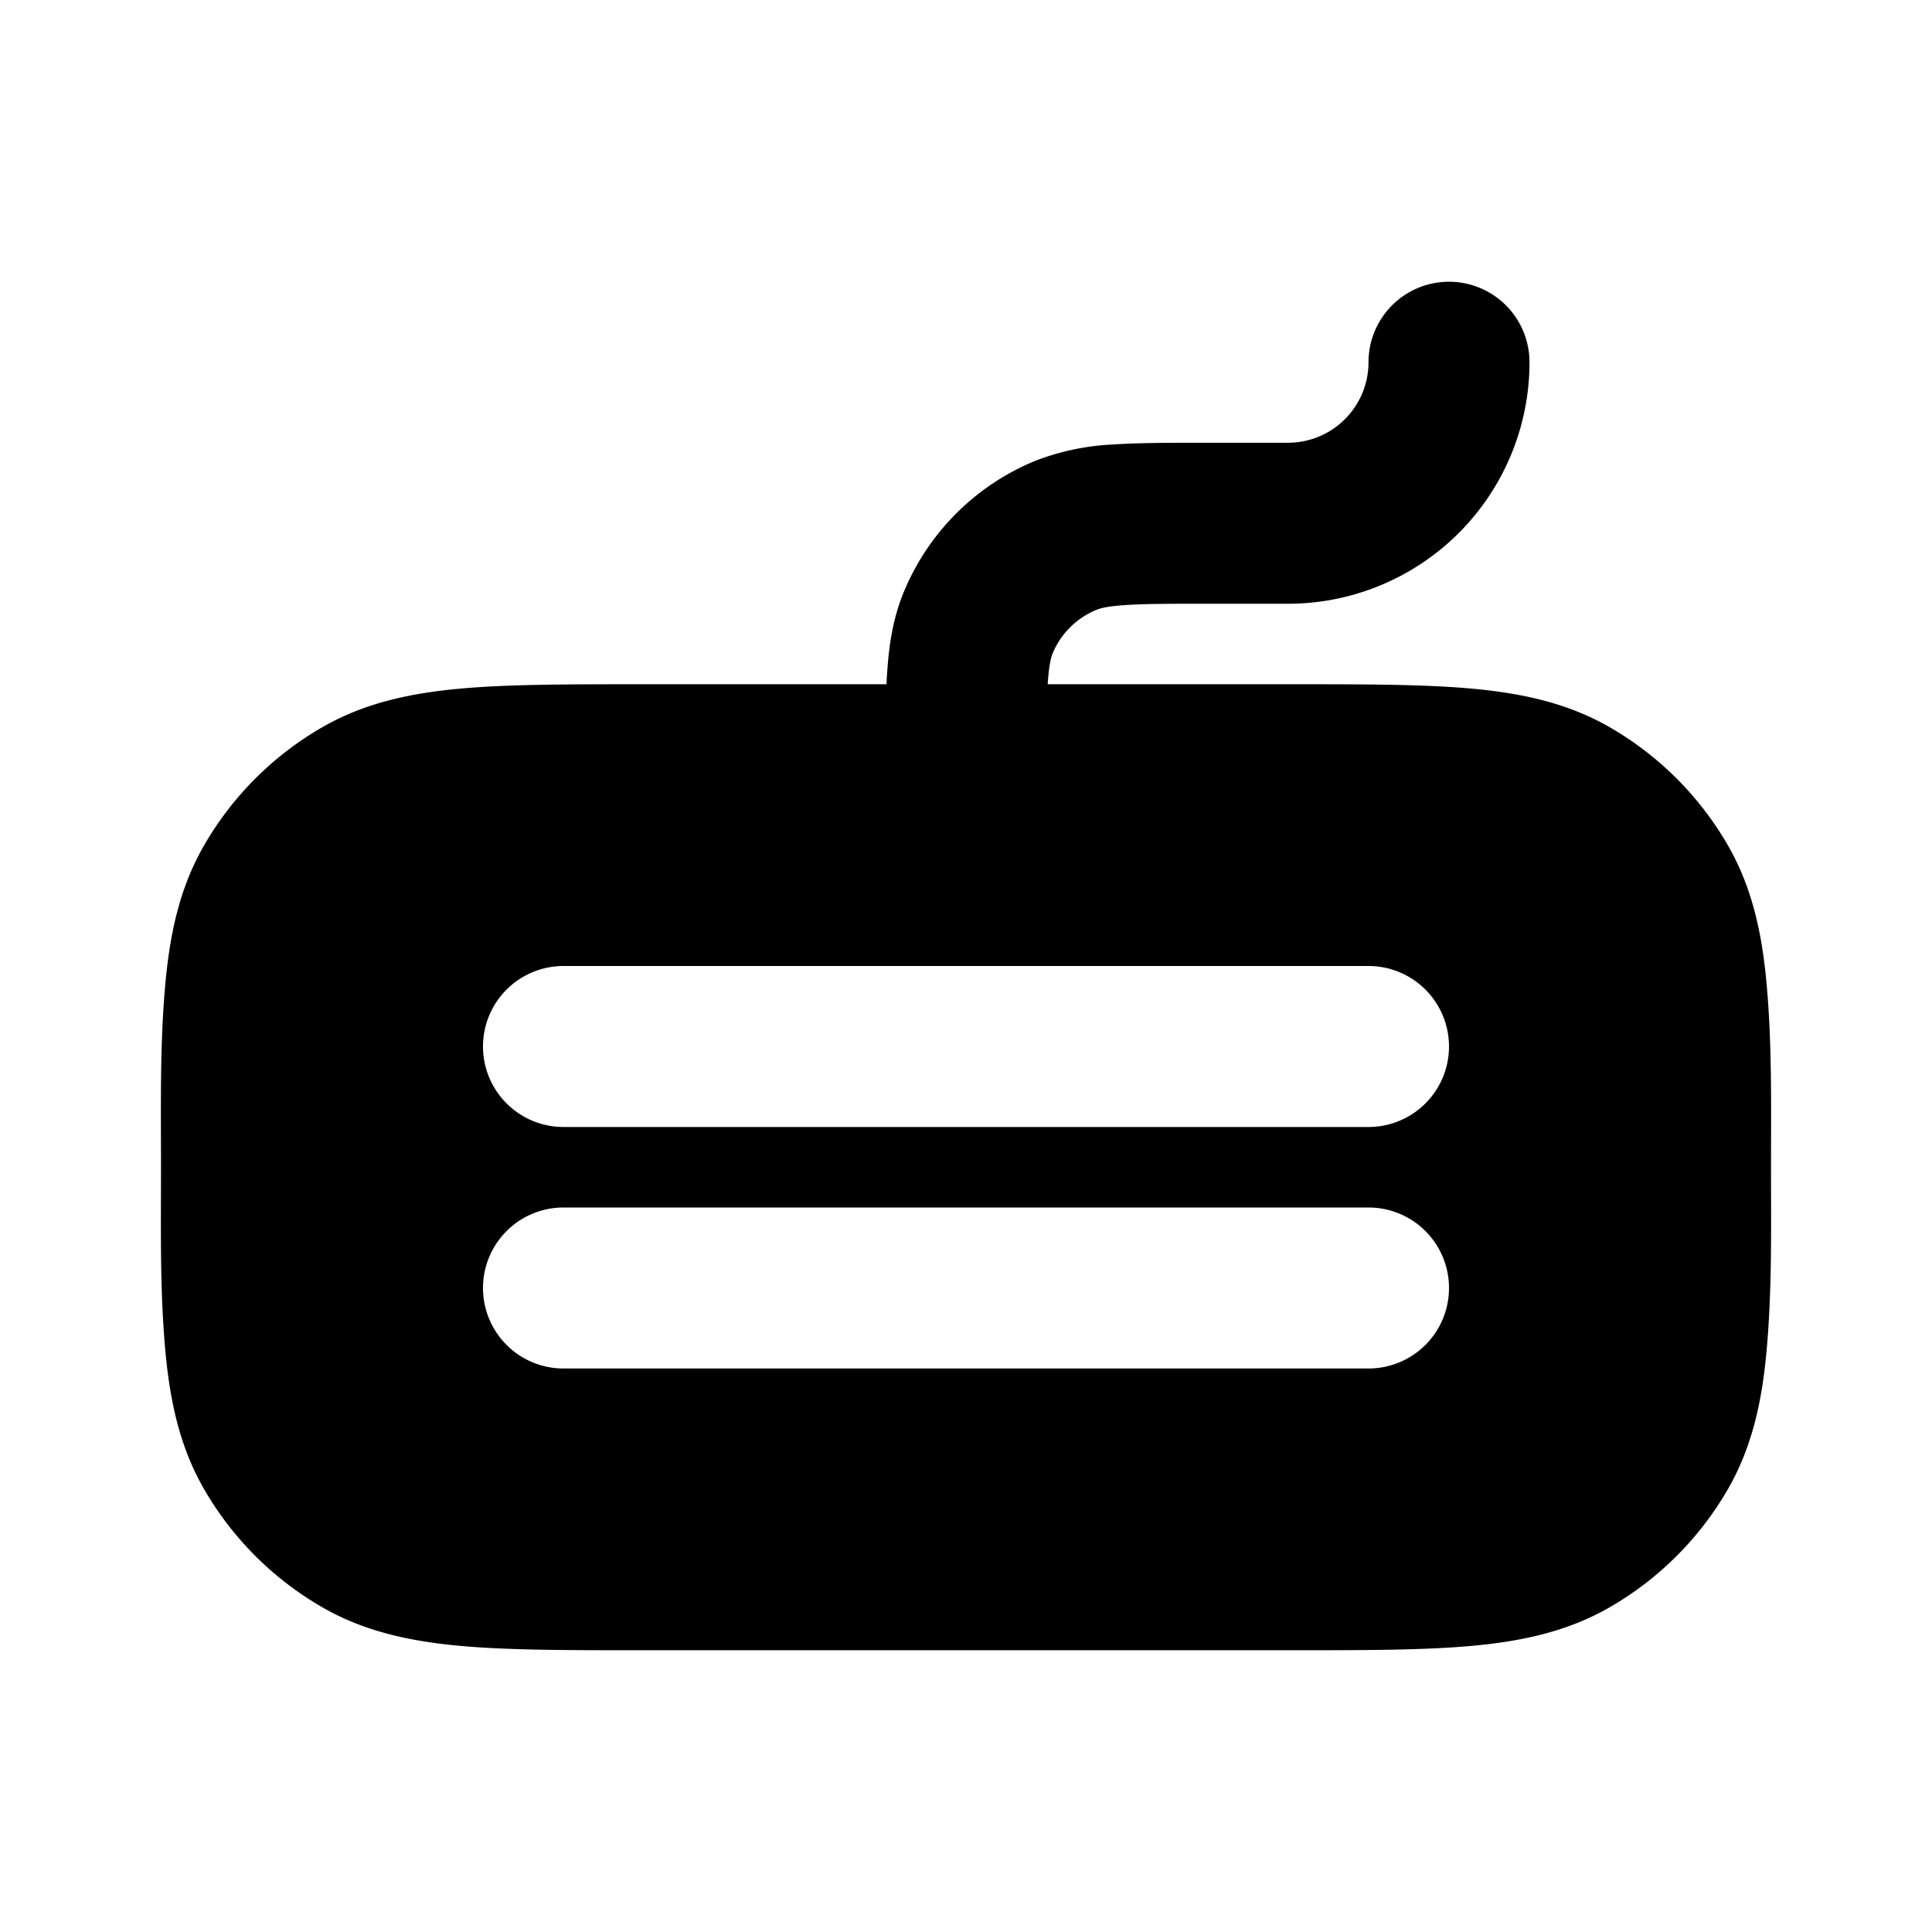<svg xmlns="http://www.w3.org/2000/svg" width="24" height="24" viewBox="0 0 24 24" fill="none">
    <path fill="currentColor" fill-rule="evenodd" d="M18 3.5a1 1 0 0 1 1 1 3 3 0 0 1-3 3h-1c-.48 0-.79 0-1.027.017-.228.015-.314.042-.356.06a1 1 0 0 0-.541.54c-.018.044-.046.14-.061.383h3.03c.896 0 1.635 0 2.235.054.624.057 1.194.178 1.72.482a4 4 0 0 1 1.464 1.464c.303.526.425 1.096.481 1.72.069.757.055 1.52.055 2.28 0 .76.014 1.523-.055 2.28-.056.624-.178 1.194-.481 1.72A4 4 0 0 1 20 19.964c-.526.304-1.096.425-1.72.482-.6.054-1.339.054-2.234.054H7.954c-.896 0-1.635 0-2.234-.054-.624-.057-1.195-.178-1.72-.482A4 4 0 0 1 2.536 18.5c-.304-.526-.425-1.096-.482-1.72C1.985 16.023 2 15.26 2 14.5c0-.76-.015-1.523.054-2.28.057-.624.178-1.194.482-1.72A4 4 0 0 1 4 9.036c.525-.304 1.096-.425 1.72-.482.6-.054 1.338-.054 2.234-.054h3.058c.003-.056.005-.11.01-.162.022-.33.071-.66.206-.986a3 3 0 0 1 1.624-1.624 3.07 3.07 0 0 1 .985-.207c.314-.021.692-.021 1.13-.021H16a1 1 0 0 0 1-1 1 1 0 0 1 1-1M6 13a1 1 0 0 1 1-1h10a1 1 0 1 1 0 2H7a1 1 0 0 1-1-1m0 3a1 1 0 0 1 1-1h10a1 1 0 1 1 0 2H7a1 1 0 0 1-1-1" clip-rule="evenodd"/>
</svg>